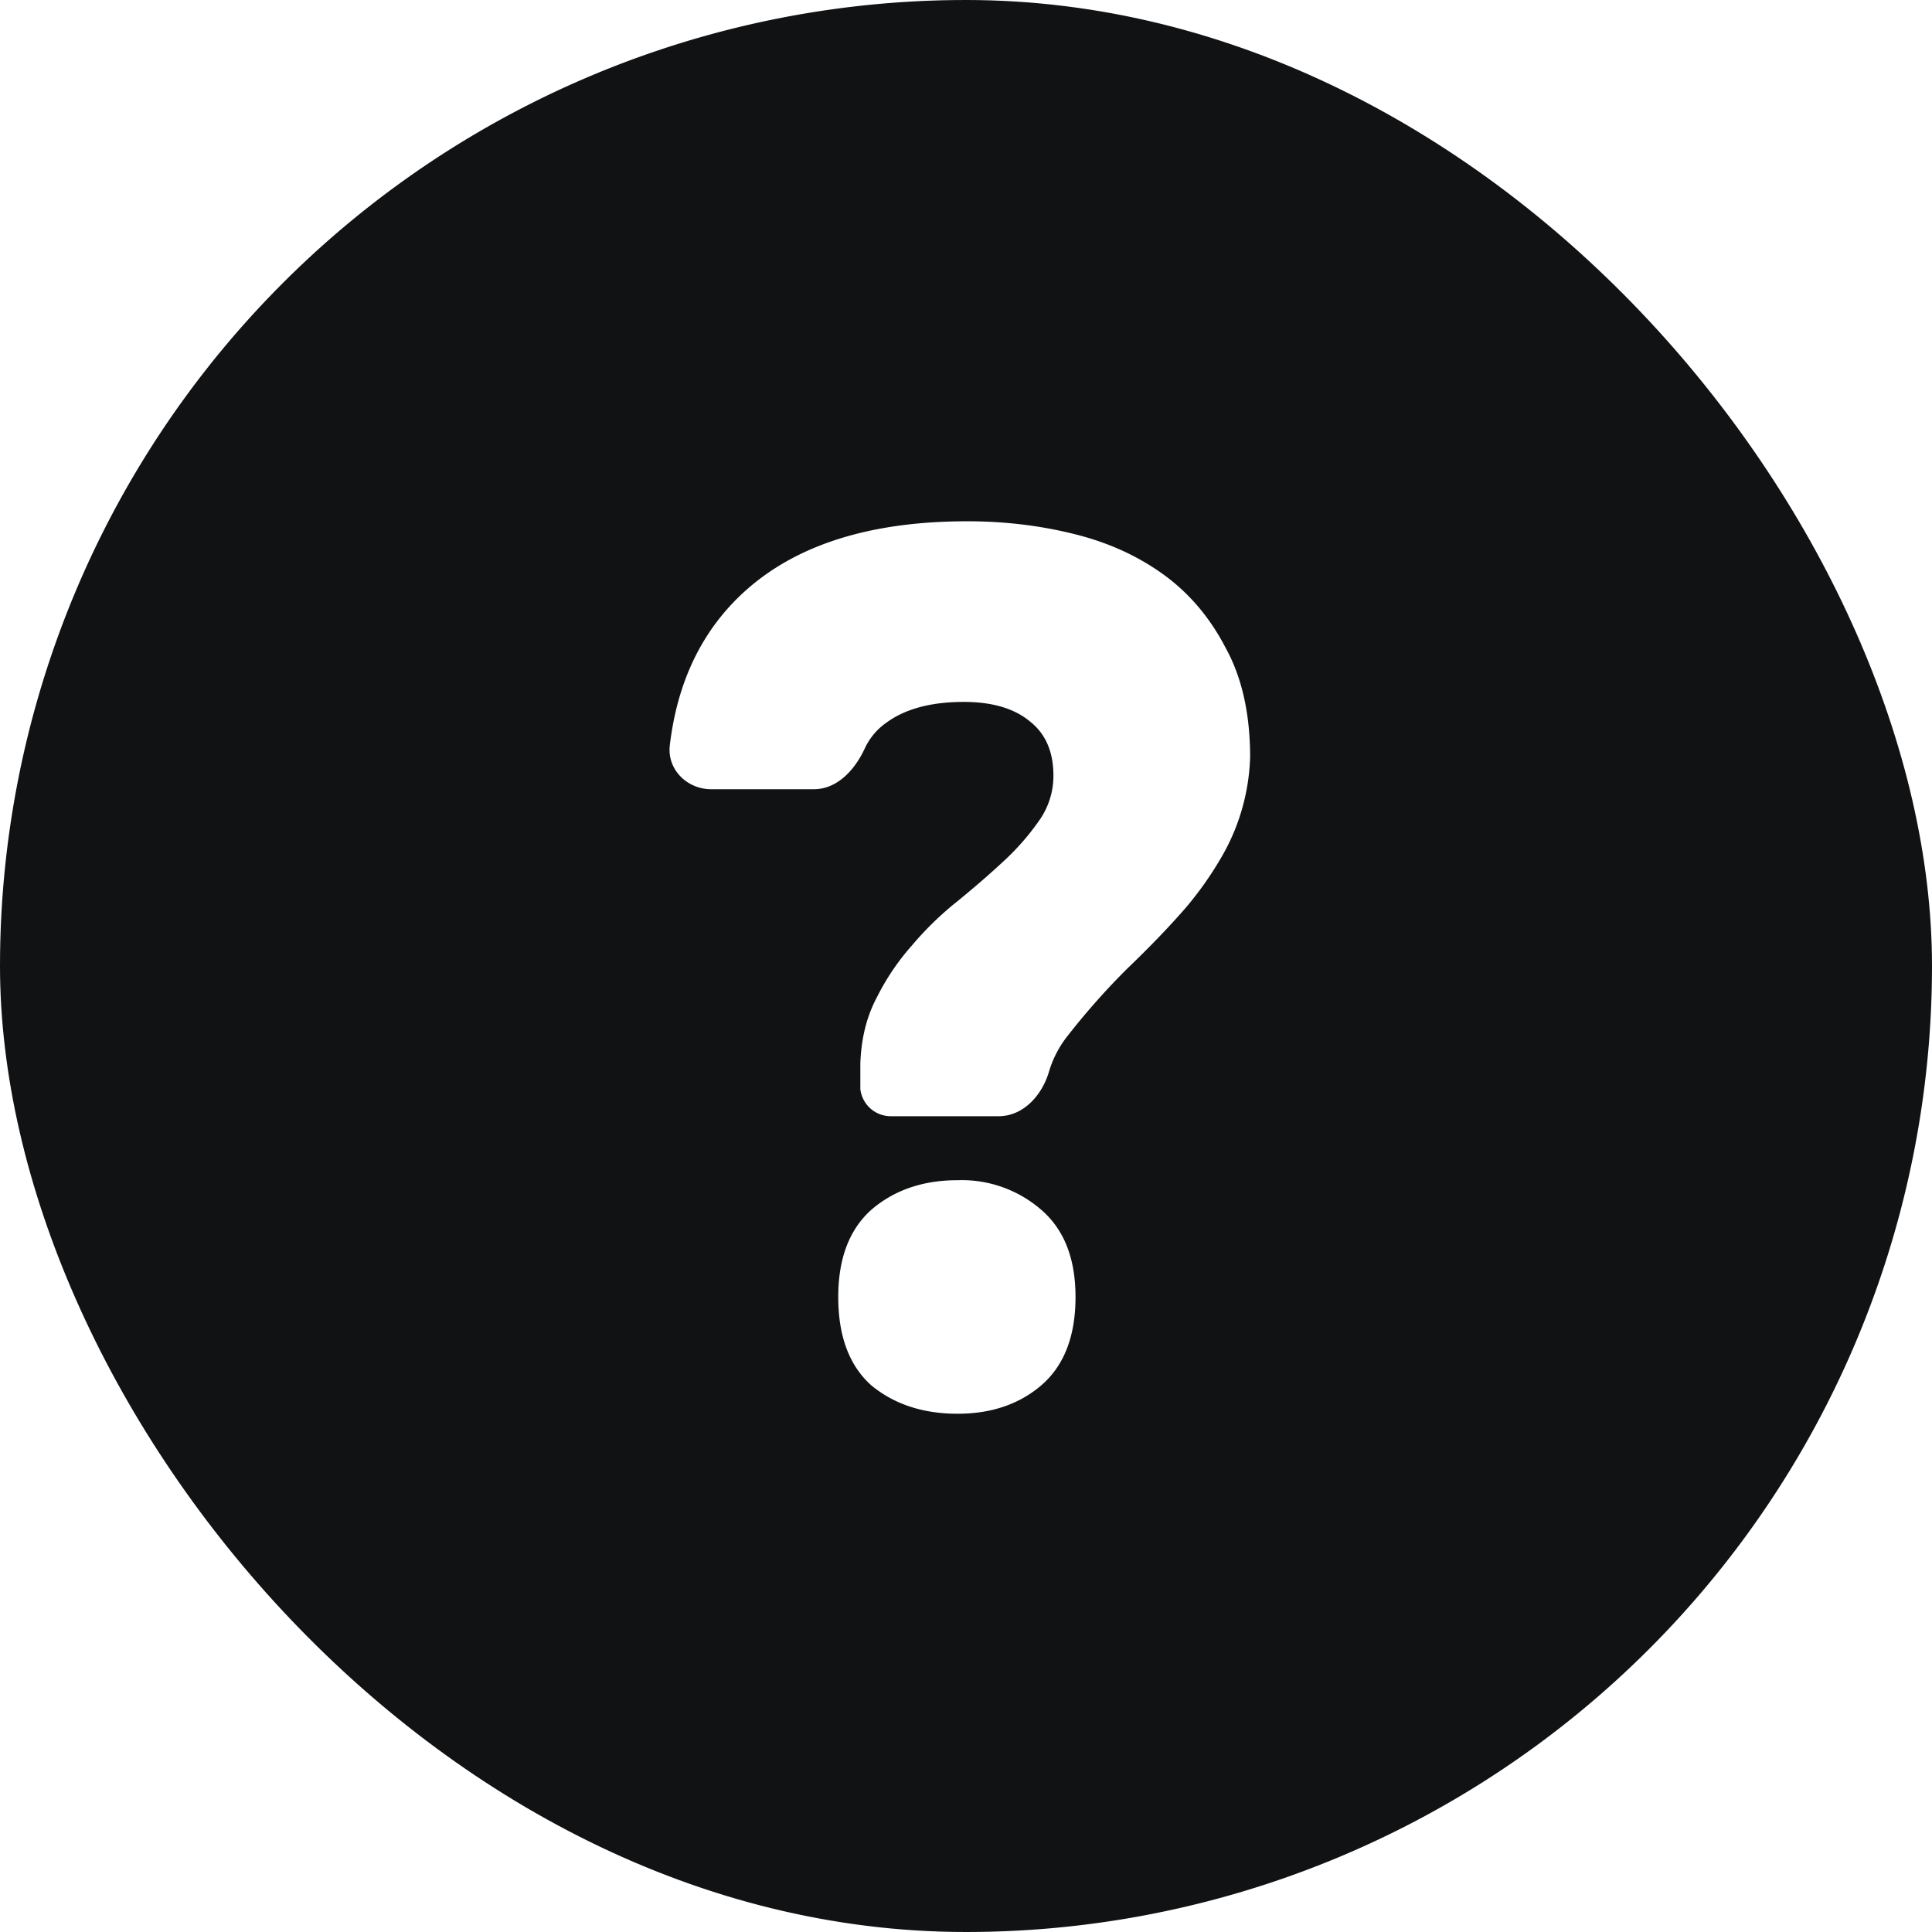 <svg xmlns="http://www.w3.org/2000/svg" fill="none" viewBox="0 0 16 16">
  <g clip-path="url(#a)">
    <path fill="#111214" fill-rule="evenodd" d="M8 16A8 8 0 1 0 8 0a8 8 0 0 0 0 16Zm.27-6.756h-.888a.254.254 0 0 1-.257-.224v-.213c.007-.204.051-.384.133-.54.081-.163.18-.309.295-.438.115-.136.241-.258.377-.366.142-.116.271-.228.387-.336a2.04 2.04 0 0 0 .285-.326.64.64 0 0 0 .122-.377c0-.197-.064-.346-.193-.448-.13-.109-.313-.163-.55-.163-.272 0-.486.058-.642.173a.533.533 0 0 0-.179.216c-.082.175-.227.334-.42.334h-.85c-.2 0-.366-.163-.343-.363.063-.533.27-.958.621-1.276.428-.387 1.042-.58 1.843-.58.299 0 .587.033.866.101.285.068.536.18.753.336.217.156.39.36.52.611.135.244.203.547.203.906a1.75 1.75 0 0 1-.224.804 2.885 2.885 0 0 1-.305.438c-.13.15-.292.32-.49.51a5.928 5.928 0 0 0-.488.55.88.88 0 0 0-.159.303c-.058.196-.213.368-.417.368Zm.352.774a1.003 1.003 0 0 0-.692-.244c-.285 0-.523.081-.713.244-.183.163-.275.404-.275.723 0 .326.092.57.275.733.19.156.428.234.713.234.278 0 .509-.078.692-.234.19-.163.285-.407.285-.733 0-.319-.095-.56-.285-.723Z" clip-rule="evenodd"/>
  </g>
  <defs>
    <clipPath id="a">
      <rect width="16" height="16" fill="#fff" rx="8"/>
    </clipPath>
  </defs>
</svg>
